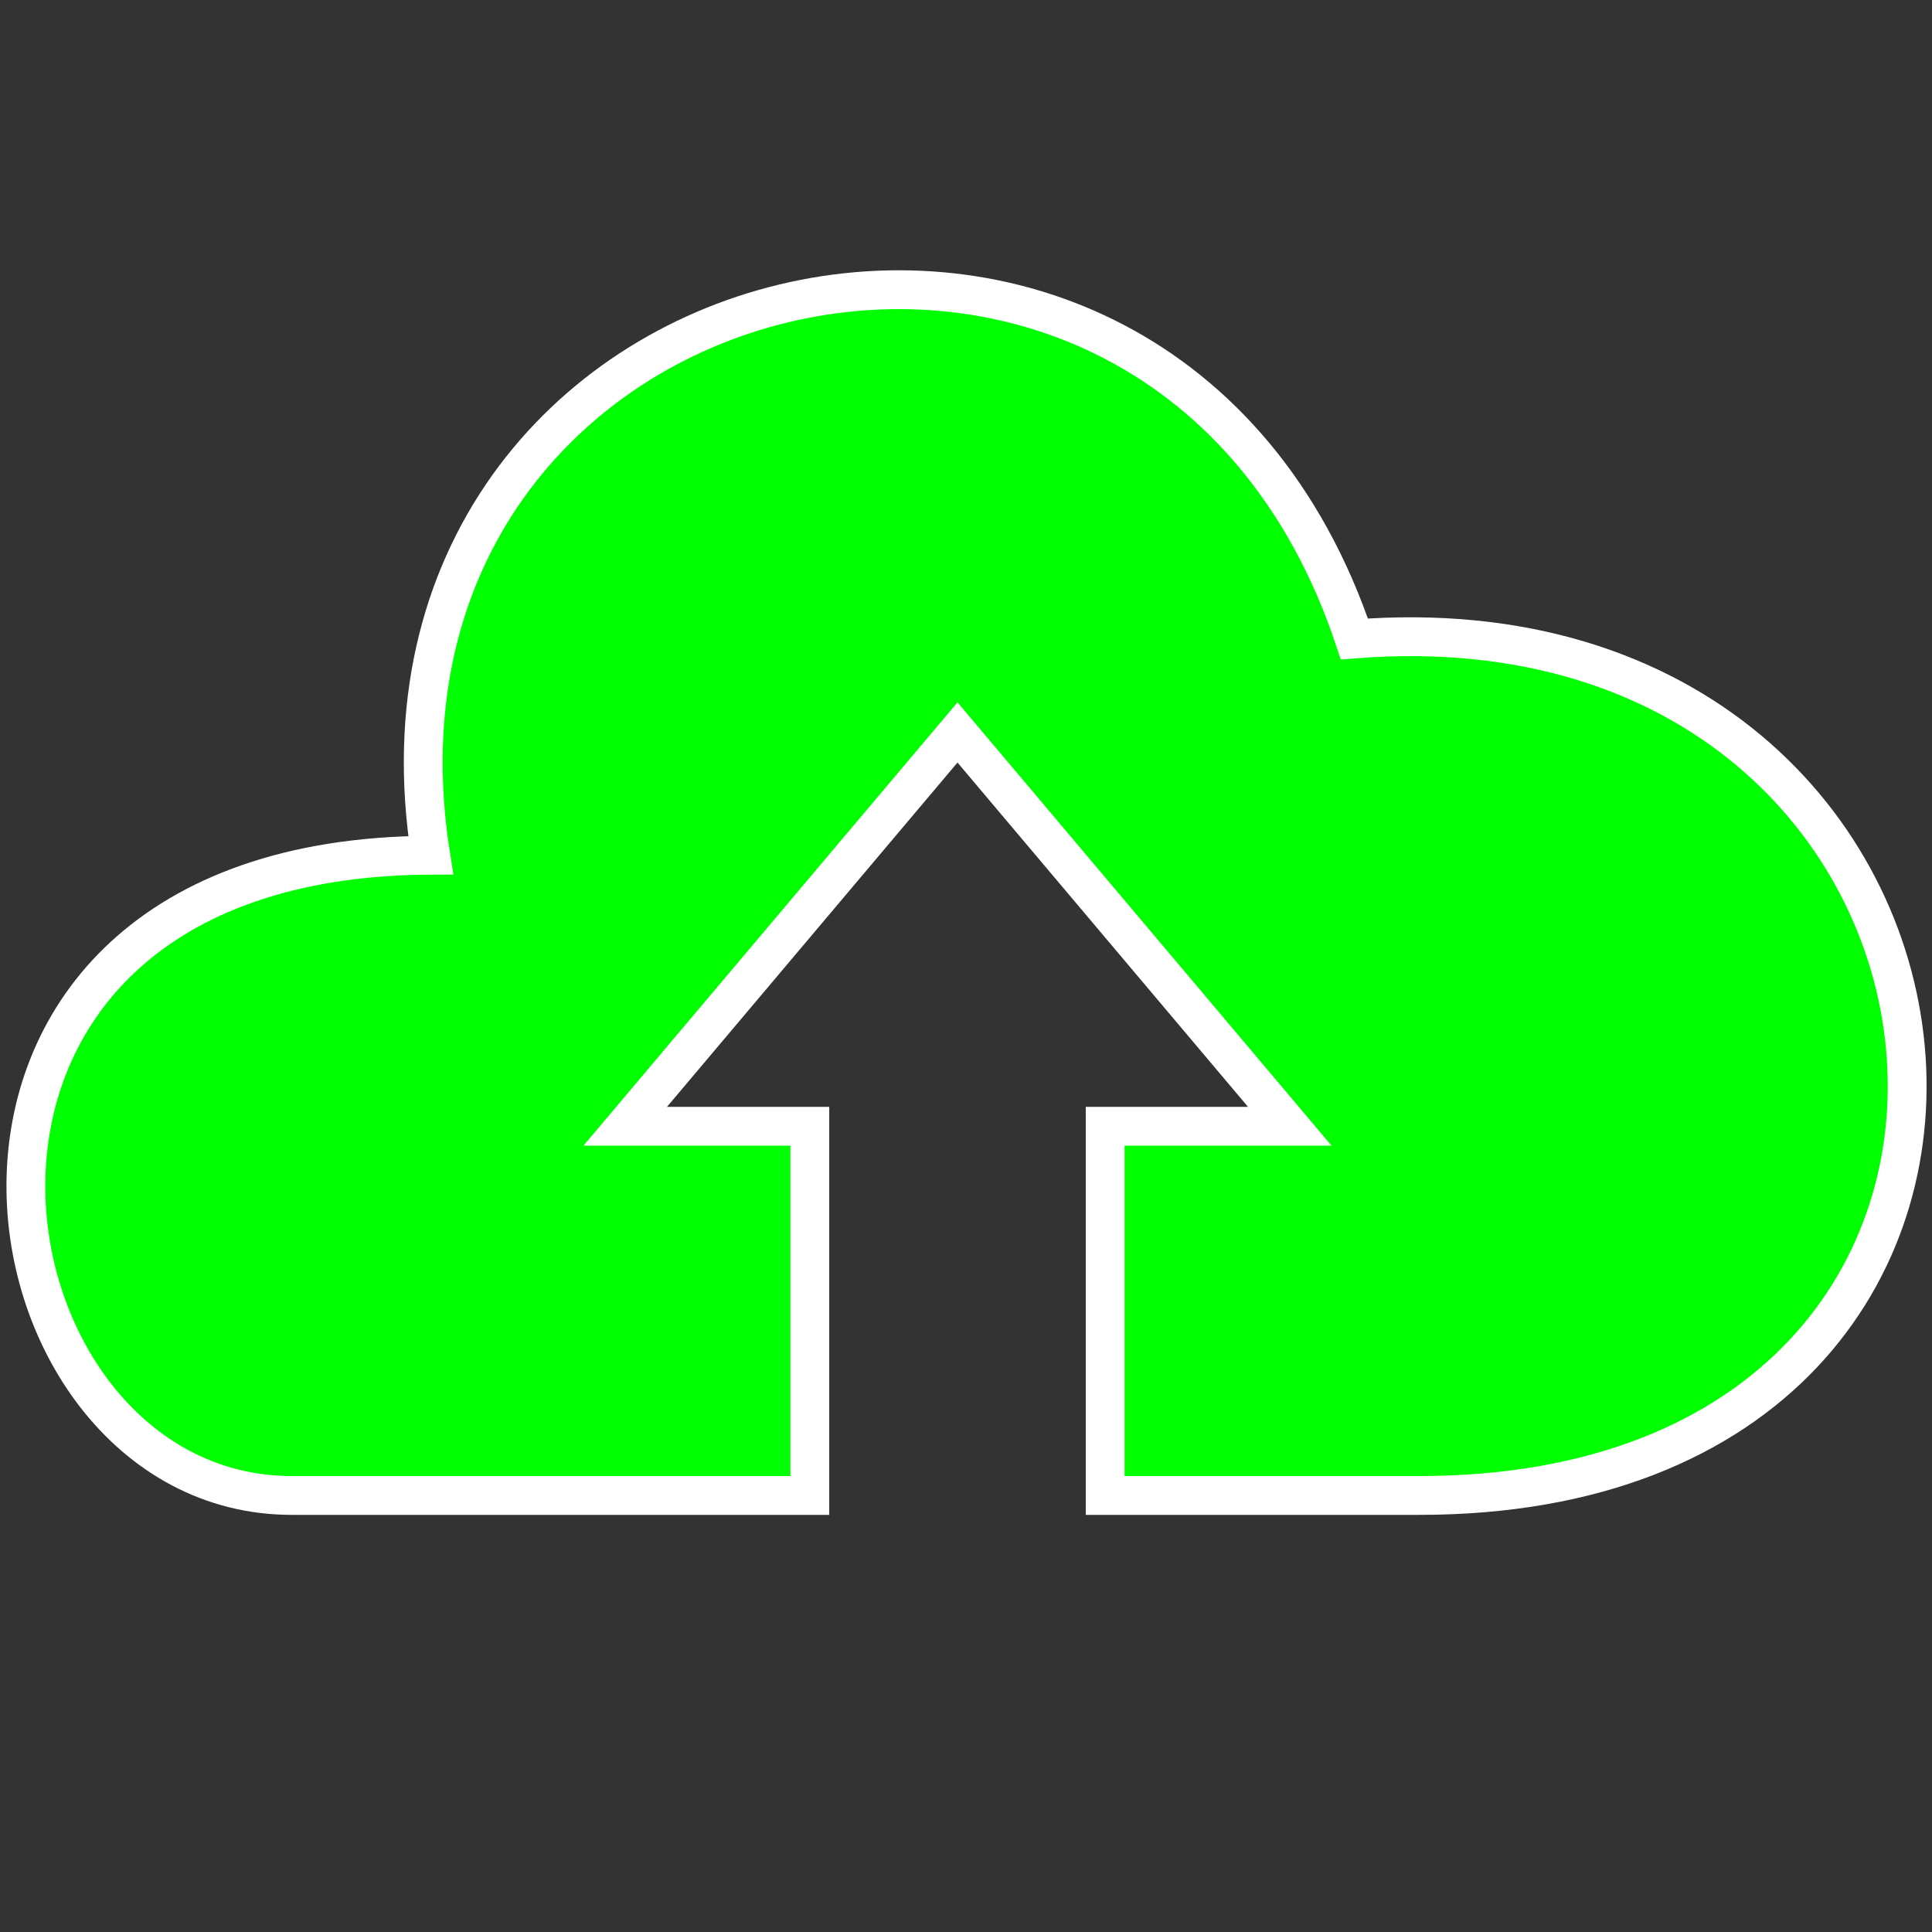 <svg version="1.1" viewBox="0 0 500 500" xmlns="http://www.w3.org/2000/svg"><rect x="0" y="0" width="500" height="500" fill="#333333" stroke="none"/><g display="none"><g transform="matrix(.781 -.781 .781 .781 -138.8 251.8)"><rect transform="matrix(.003 1 -1 -.003 0 0)" x="178.78" y="-521" width="133.27" height="481.57" rx="47.288" ry="28.13" fill="#ffe600" stroke-width="1.476" style="paint-order:stroke markers fill"/><rect transform="matrix(.003 1 -1 -.003 0 0)" x="178.22" y="-462.63" width="134.39" height="19.331" stroke-width="1.476" style="paint-order:stroke markers fill"/><g stroke="#000"><path d="m83.456 216.55 363.58 0.218" fill="none" stroke-width="4.939"/><path d="m83.012 274.58 365.77 0.145" fill="none" stroke-width="4.943"/><path d="m66.141 304.71 22.37-29.578-23.297-29.905 23.111-29.401-23.346-29.724m0.049 9.3e-4 -122.42 61.138 123.53 57.472" fill="#fff" stroke-linecap="round" stroke-linejoin="round" stroke-width="13.976"/></g><path d="m-3.179 220.4 0.354 56.687-52.04-28.509z" stroke-width="1.476"/></g></g><g transform="matrix(3.185 0 0 3.185 -427.41 -536.64)" style="fill:#0f0;stroke-width:3.155;stroke:#fff"><path d="m169.19 237.98c-7.634-48.619 59.161-65.1 75.058-17.572 54.816-4.326 62.81 69.596 5.272 69.596h-25.523v-30h15l-27-32-27 32h15v30h-42.103c-26.515 0-34.809-51.827 11.296-52.024z"/></g></svg>
